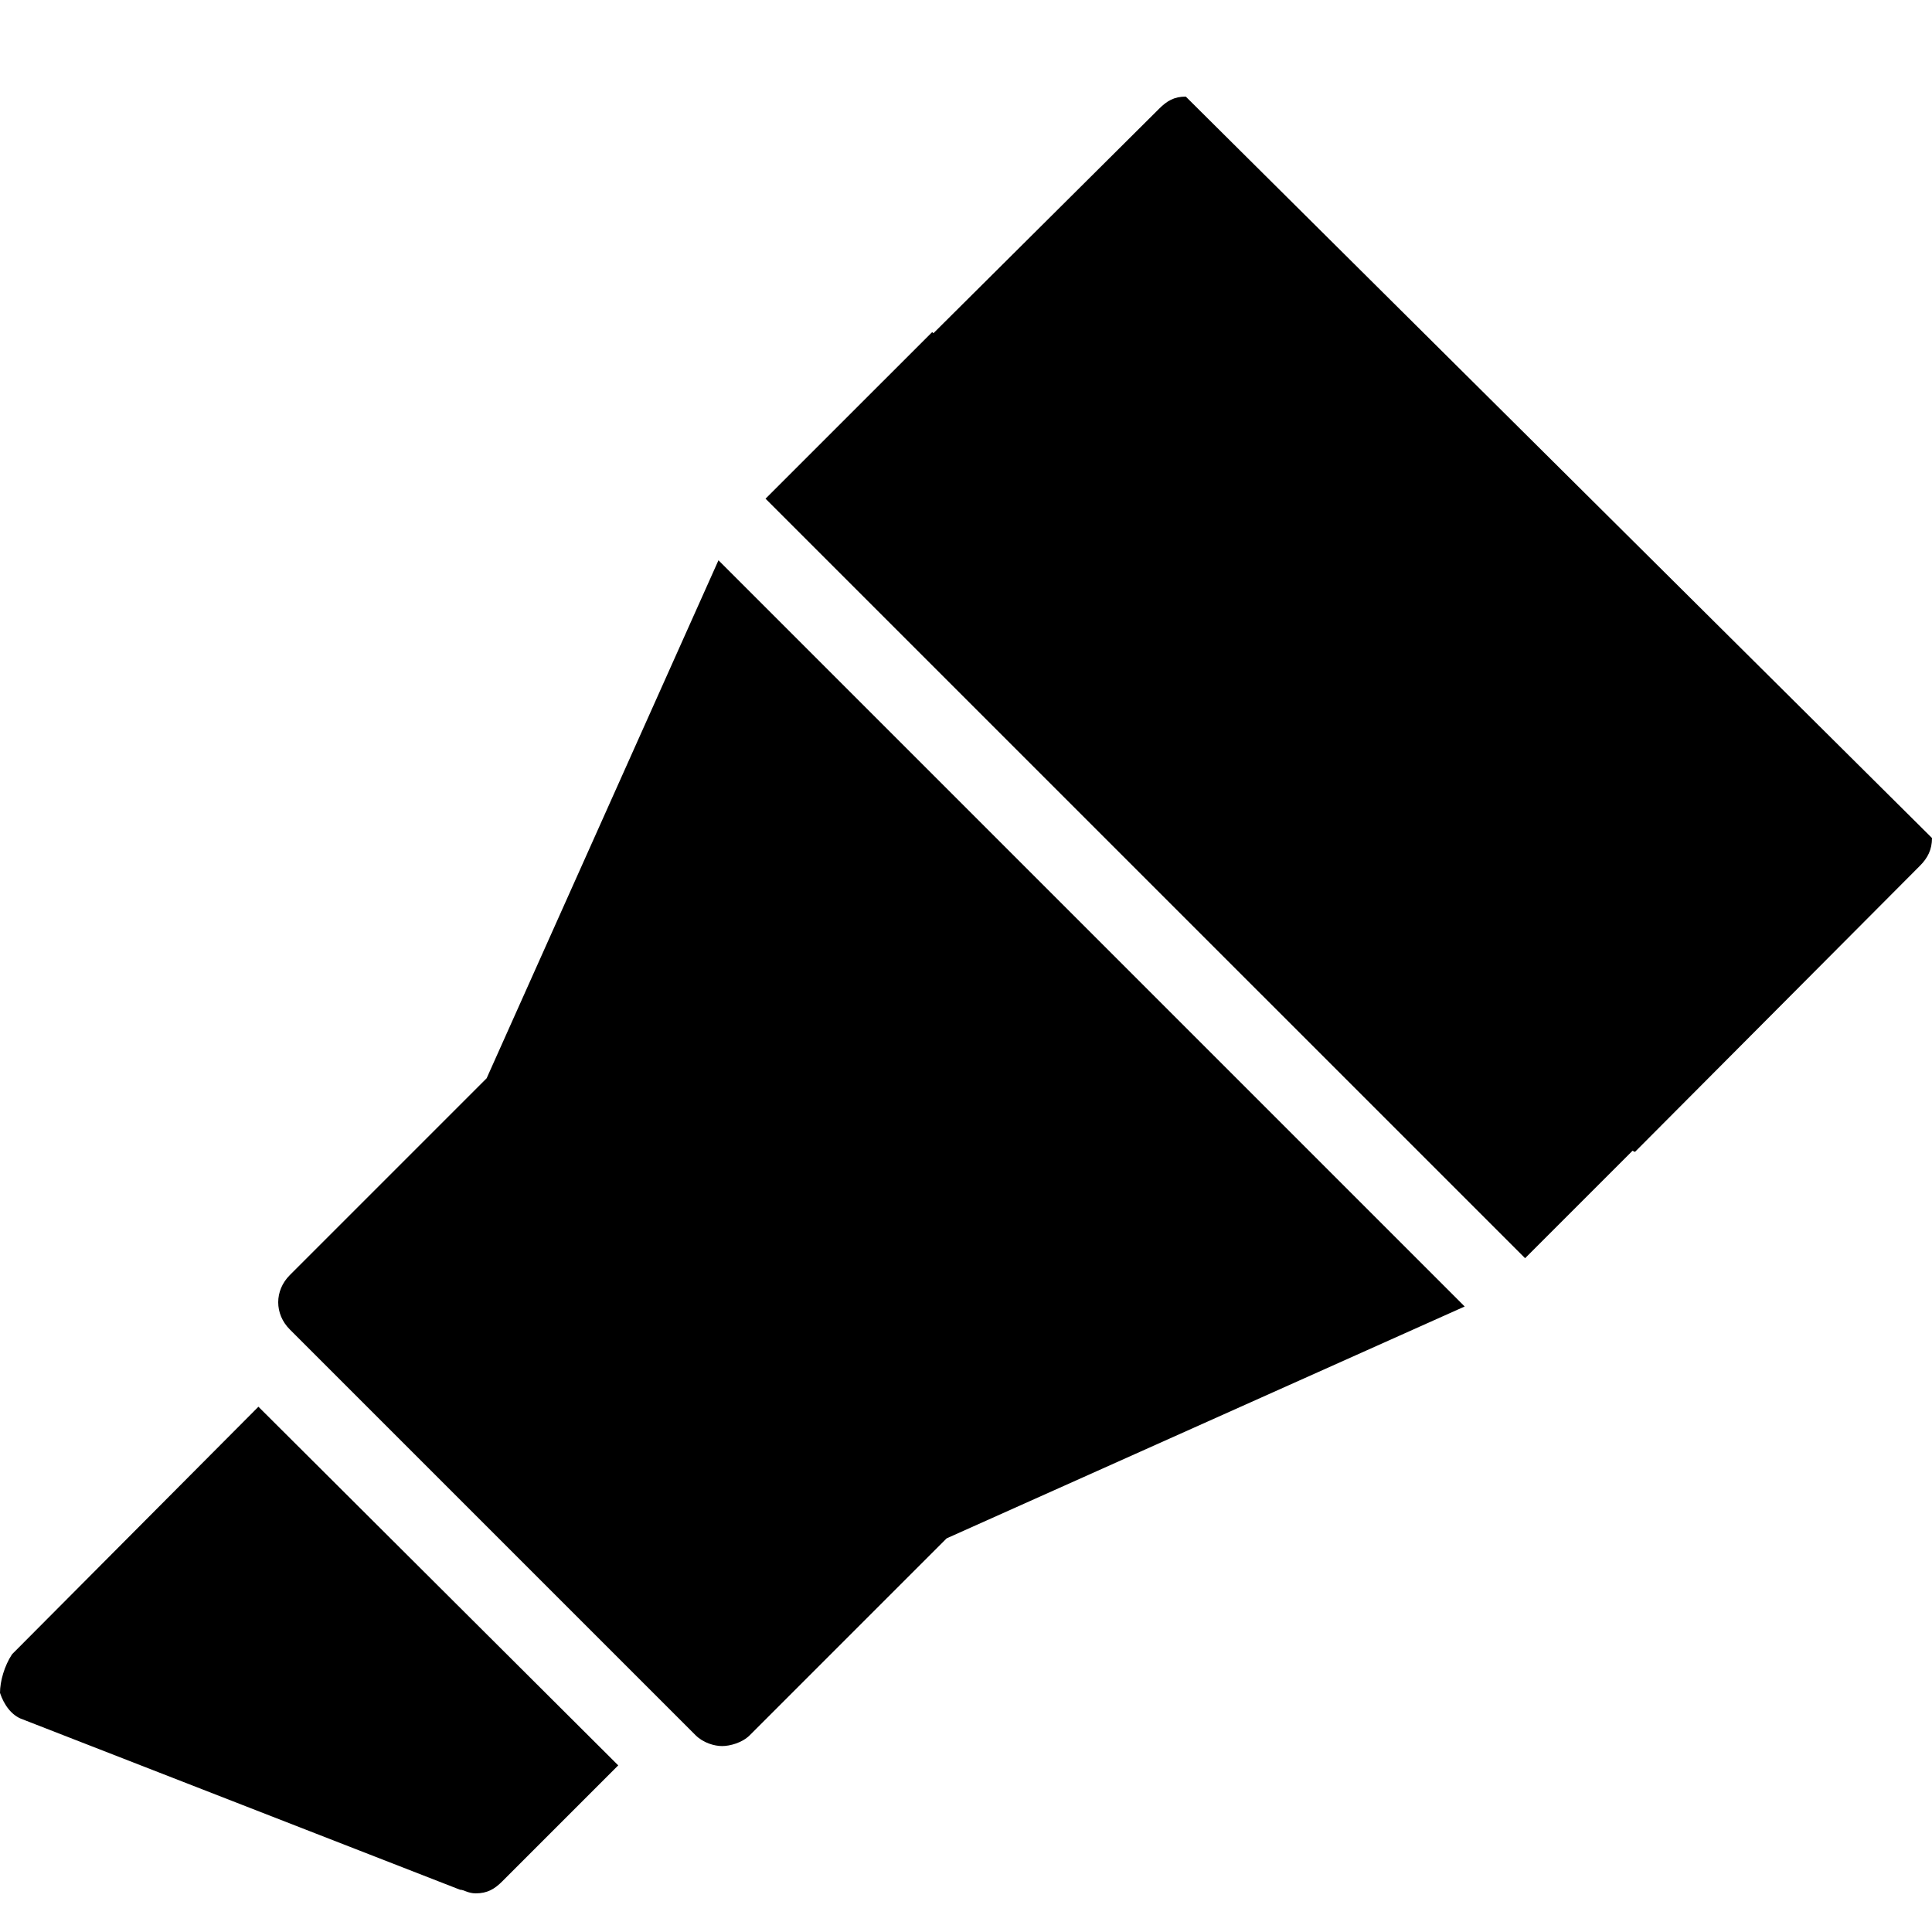 <svg xmlns="http://www.w3.org/2000/svg" enable-background="new 0 0 50 50" viewBox="0 0 50 50"><path d="M 30.688 2.5 C 30.387 2.5 30.2 2.612 30 2.812 L 24.156 8.625 L 24.125 8.594 L 19.812 12.906 L 39.469 32.562 L 42.25 29.781 L 42.312 29.812 L 49.688 22.406 C 49.888 22.206 50 21.988 50 21.688 L 30.688 2.5 z M 18.594 14.5 L 12.594 27.906 L 7.5 33 C 7.1 33.4 7.1 34.006 7.5 34.406 L 18 44.906 C 18.2 45.106 18.488 45.188 18.688 45.188 C 18.887 45.188 19.206 45.106 19.406 44.906 L 24.5 39.812 L 37.906 33.812 L 18.594 14.5 z M 6.688 36.406 L 0.312 42.812 C 0.113 43.112 -3.7007434e-17 43.513 0 43.812 C 0.1 44.112 0.294 44.4 0.594 44.5 L 11.906 48.906 C 12.006 48.906 12.113 49 12.312 49 C 12.613 49 12.8 48.888 13 48.688 L 16 45.688 L 6.688 36.406 z"/></svg>